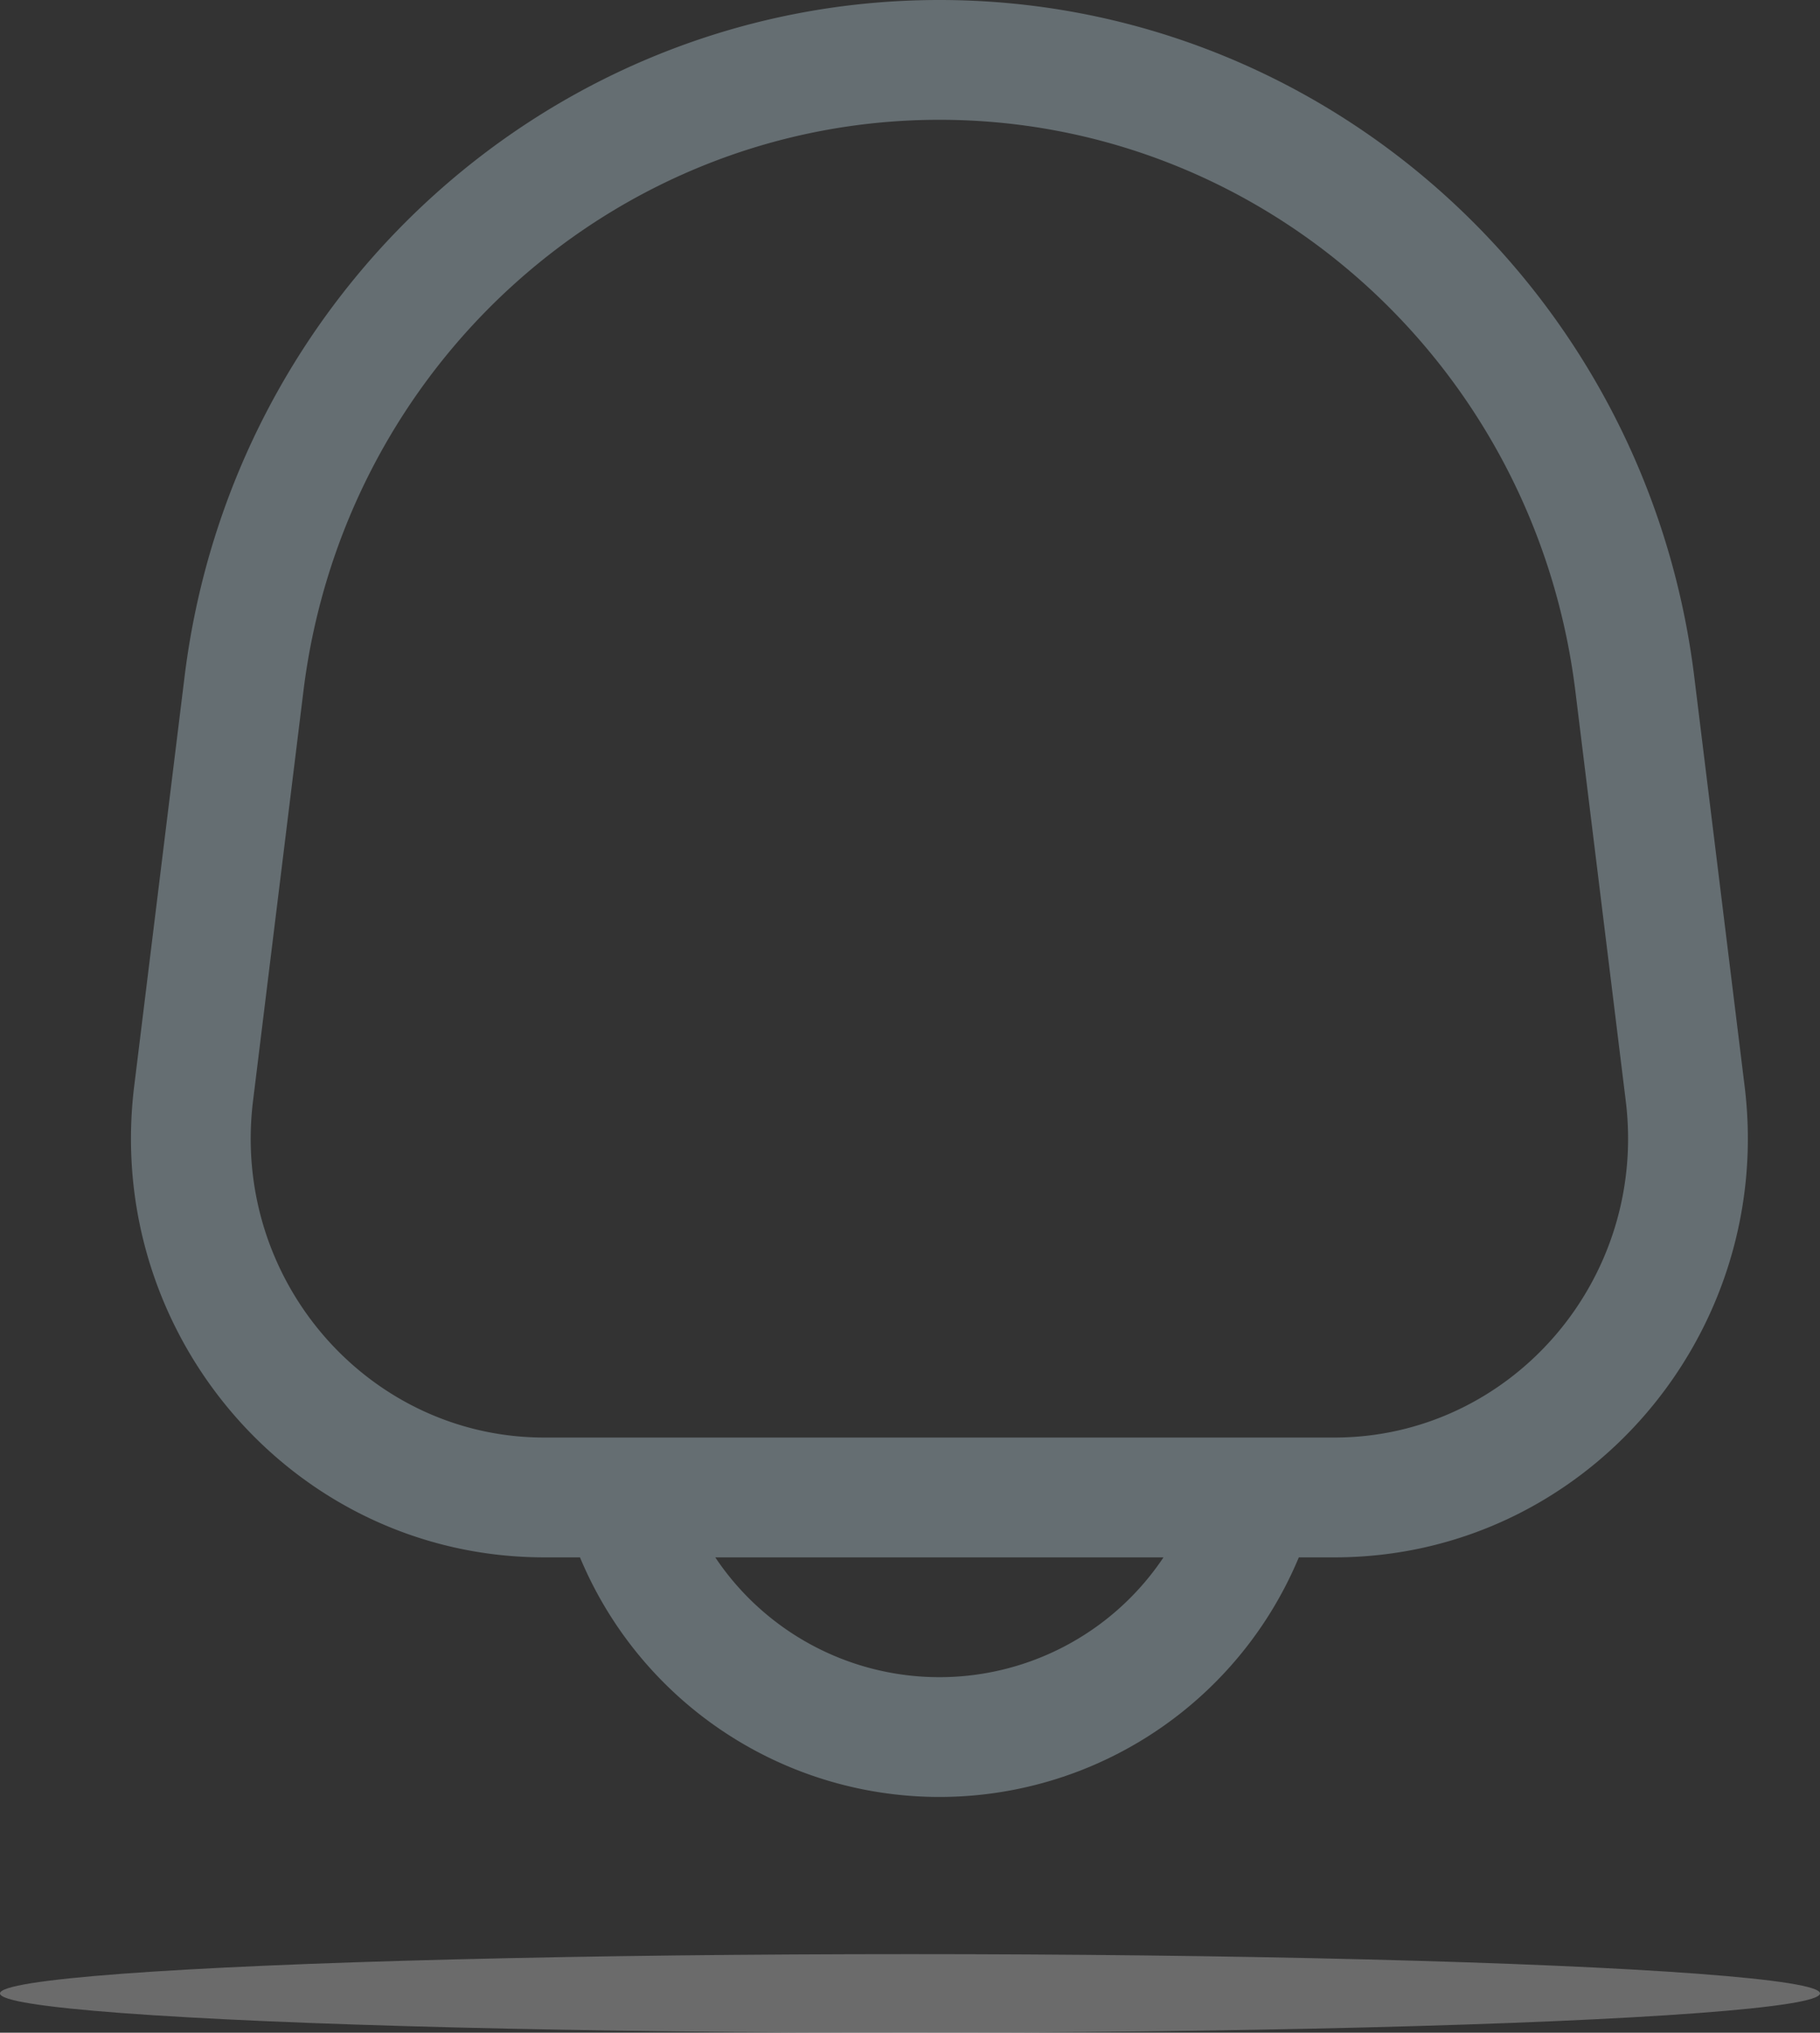 <svg xmlns="http://www.w3.org/2000/svg" width="139" height="155.213" viewBox="0 0 139 155.213">
  <rect x="0" y="0" width="139" height="155.213" fill="#333333" stroke="none"/>
  <g id="Group_174492" data-name="Group 174492" transform="translate(-147 -339.787)">
    <ellipse id="Ellipse_1151" data-name="Ellipse 1151" cx="69.5" cy="3" rx="69.5" ry="3" transform="translate(147 489)" fill="#efefef" opacity="0.3"/>
    <g id="noun-notification-5697508" transform="translate(157 339.787)">
      <path id="Path_53274" data-name="Path 53274" d="M175.5,17.5c-29.361,0-54.03,22.209-57.653,51.67L114,100.439c-2.34,19.023,12.26,35.978,31.331,35.978h2.716a29.741,29.741,0,0,0,54.9,0h2.716c19.072,0,33.673-16.956,31.331-35.978L233.147,69.17c-3.623-29.46-28.292-51.67-57.653-51.67Zm17.116,118.918H158.38a20.586,20.586,0,0,0,34.231,0ZM126.923,70.286C130,45.3,150.869,26.647,175.5,26.647S221,45.3,224.069,70.286l3.846,31.269c1.69,13.735-8.842,25.714-22.253,25.714H145.33c-13.412,0-23.943-11.98-22.253-25.714Z" transform="translate(-113.751 -17.5)" fill="#656e72" fill-rule="evenodd"/>
    </g>
  </g>
</svg>
